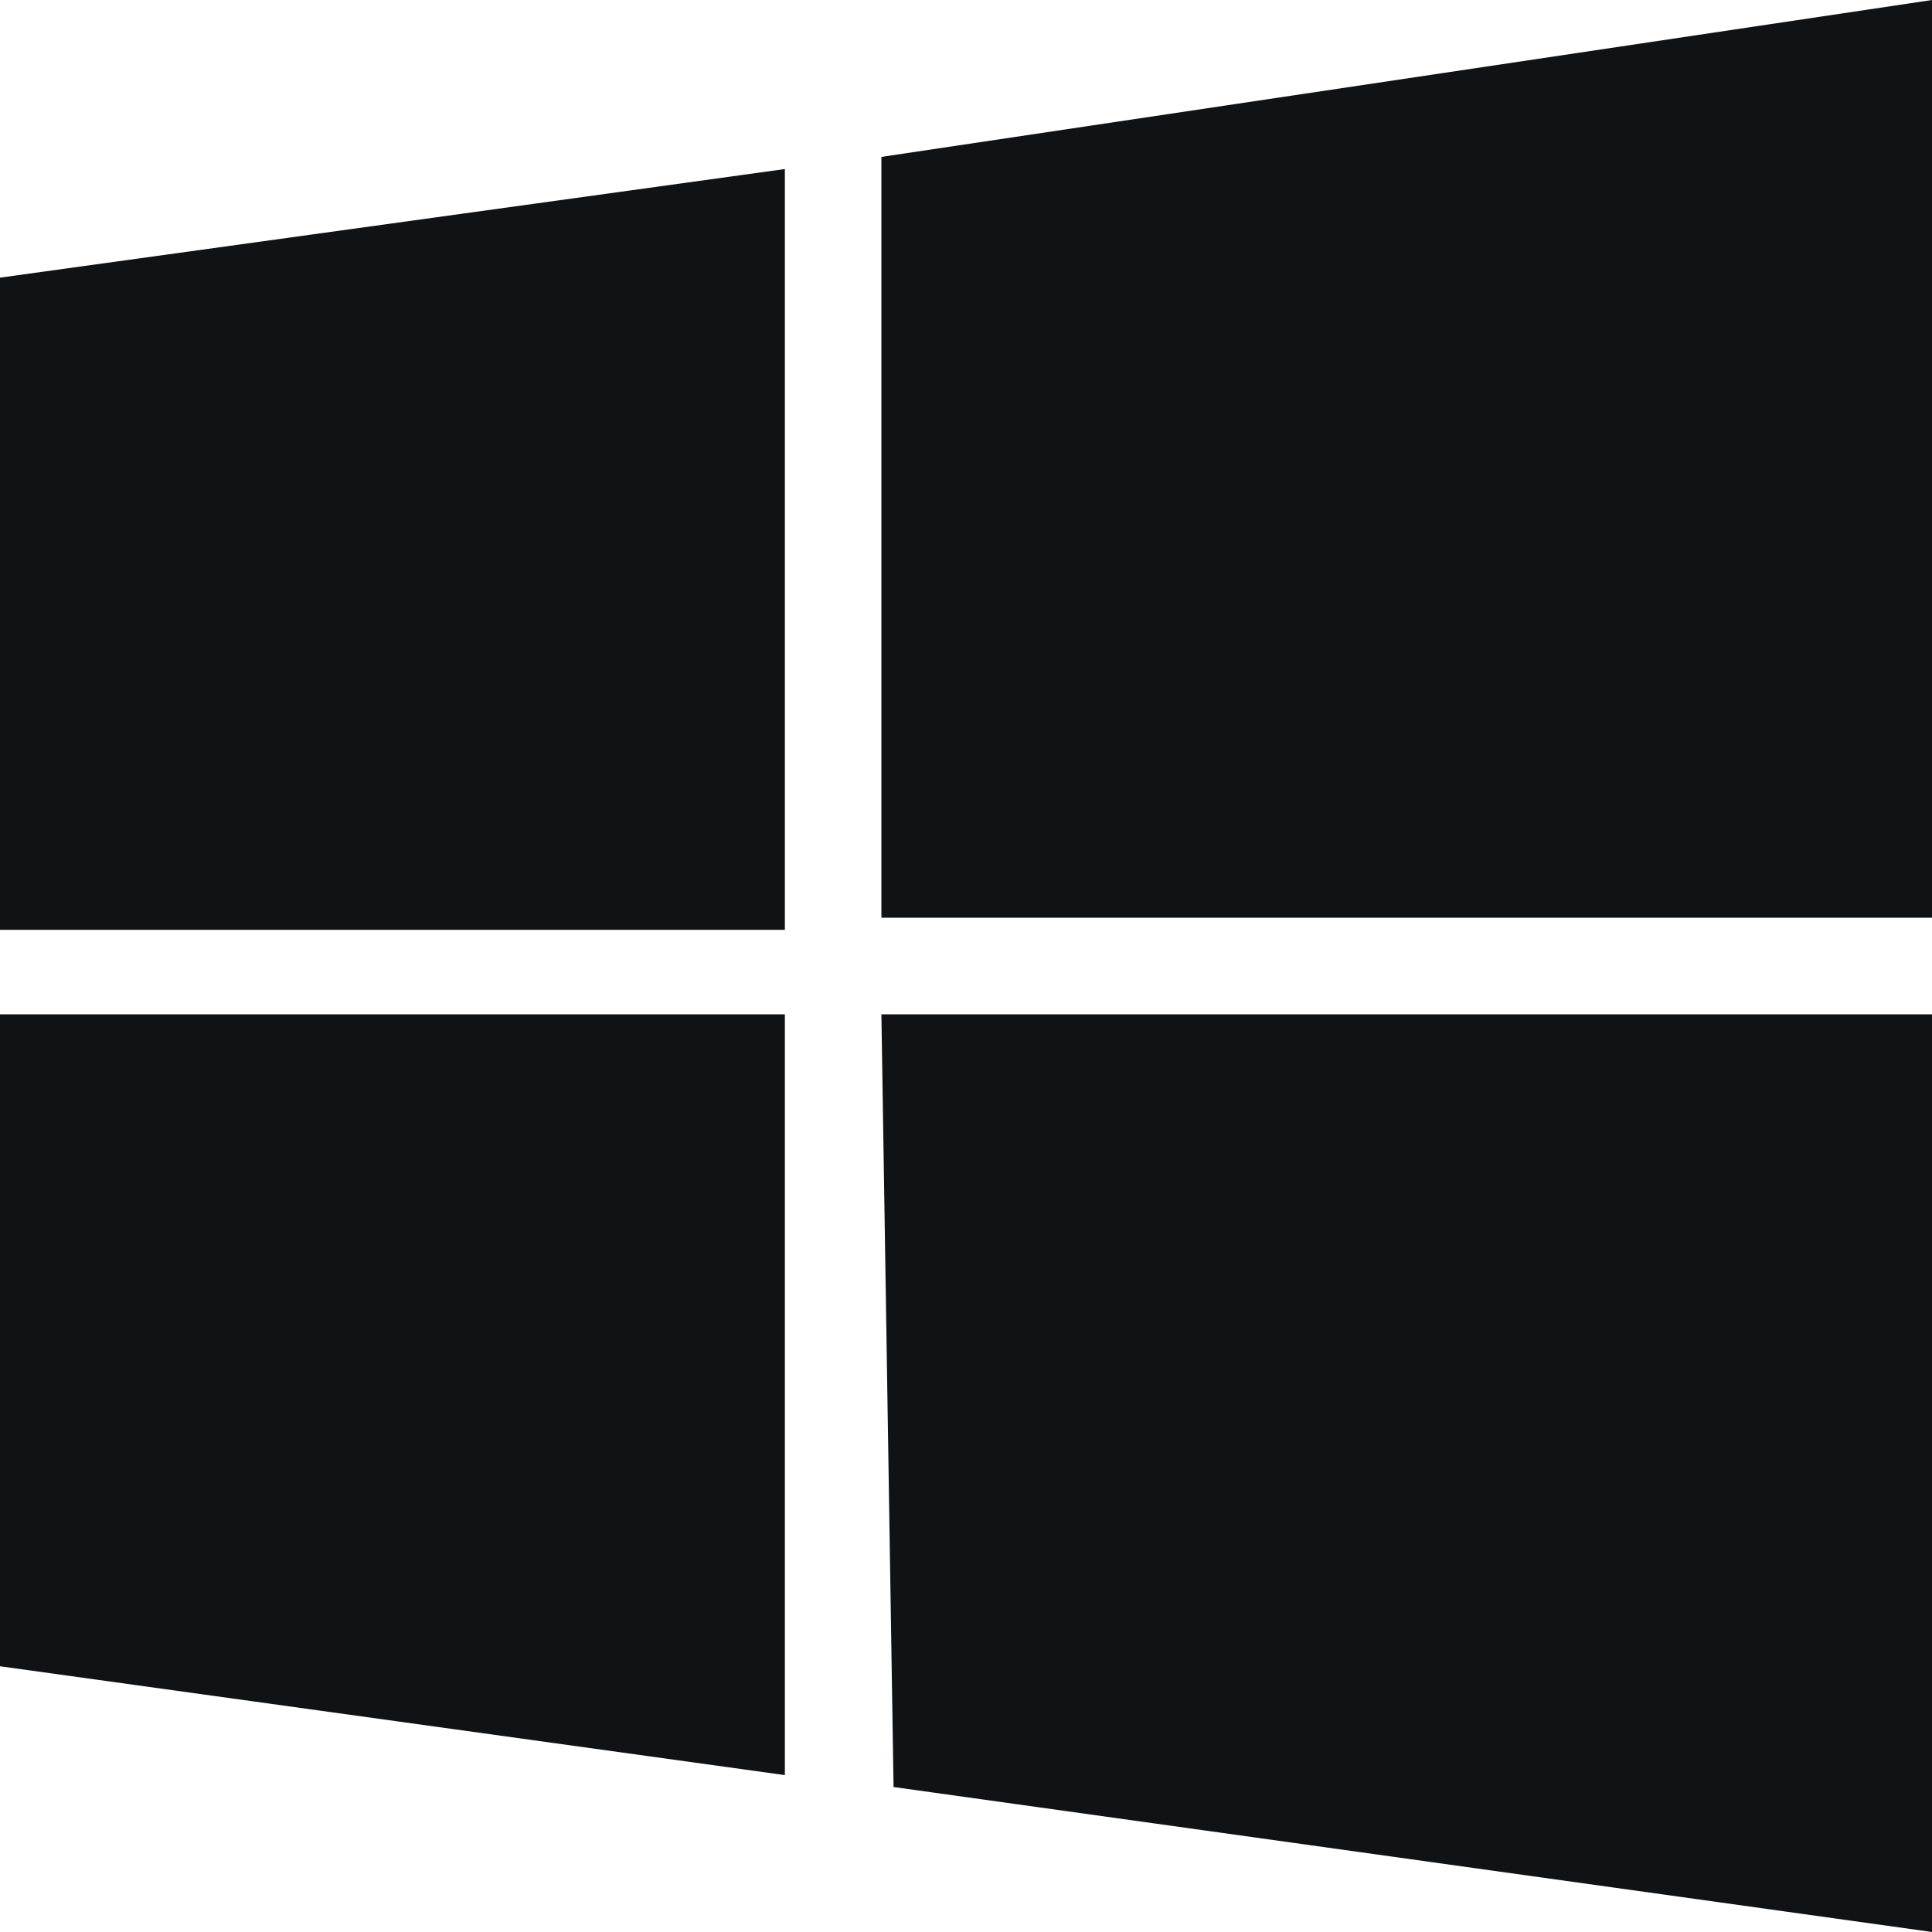 <svg role="img" viewBox="0 0 24 24" xmlns="http://www.w3.org/2000/svg">
	<title>Windows</title>
	<style>
        .letters { fill: #101315; }
    </style>
	<path class="letters" d="M0 3.449L9.75 2.1v9.451H0m10.949-9.602L24 0v11.4H10.949M0 12.6h9.75v9.451L0 20.699M10.949 12.6H24V24l-12.9-1.801"/>
</svg>